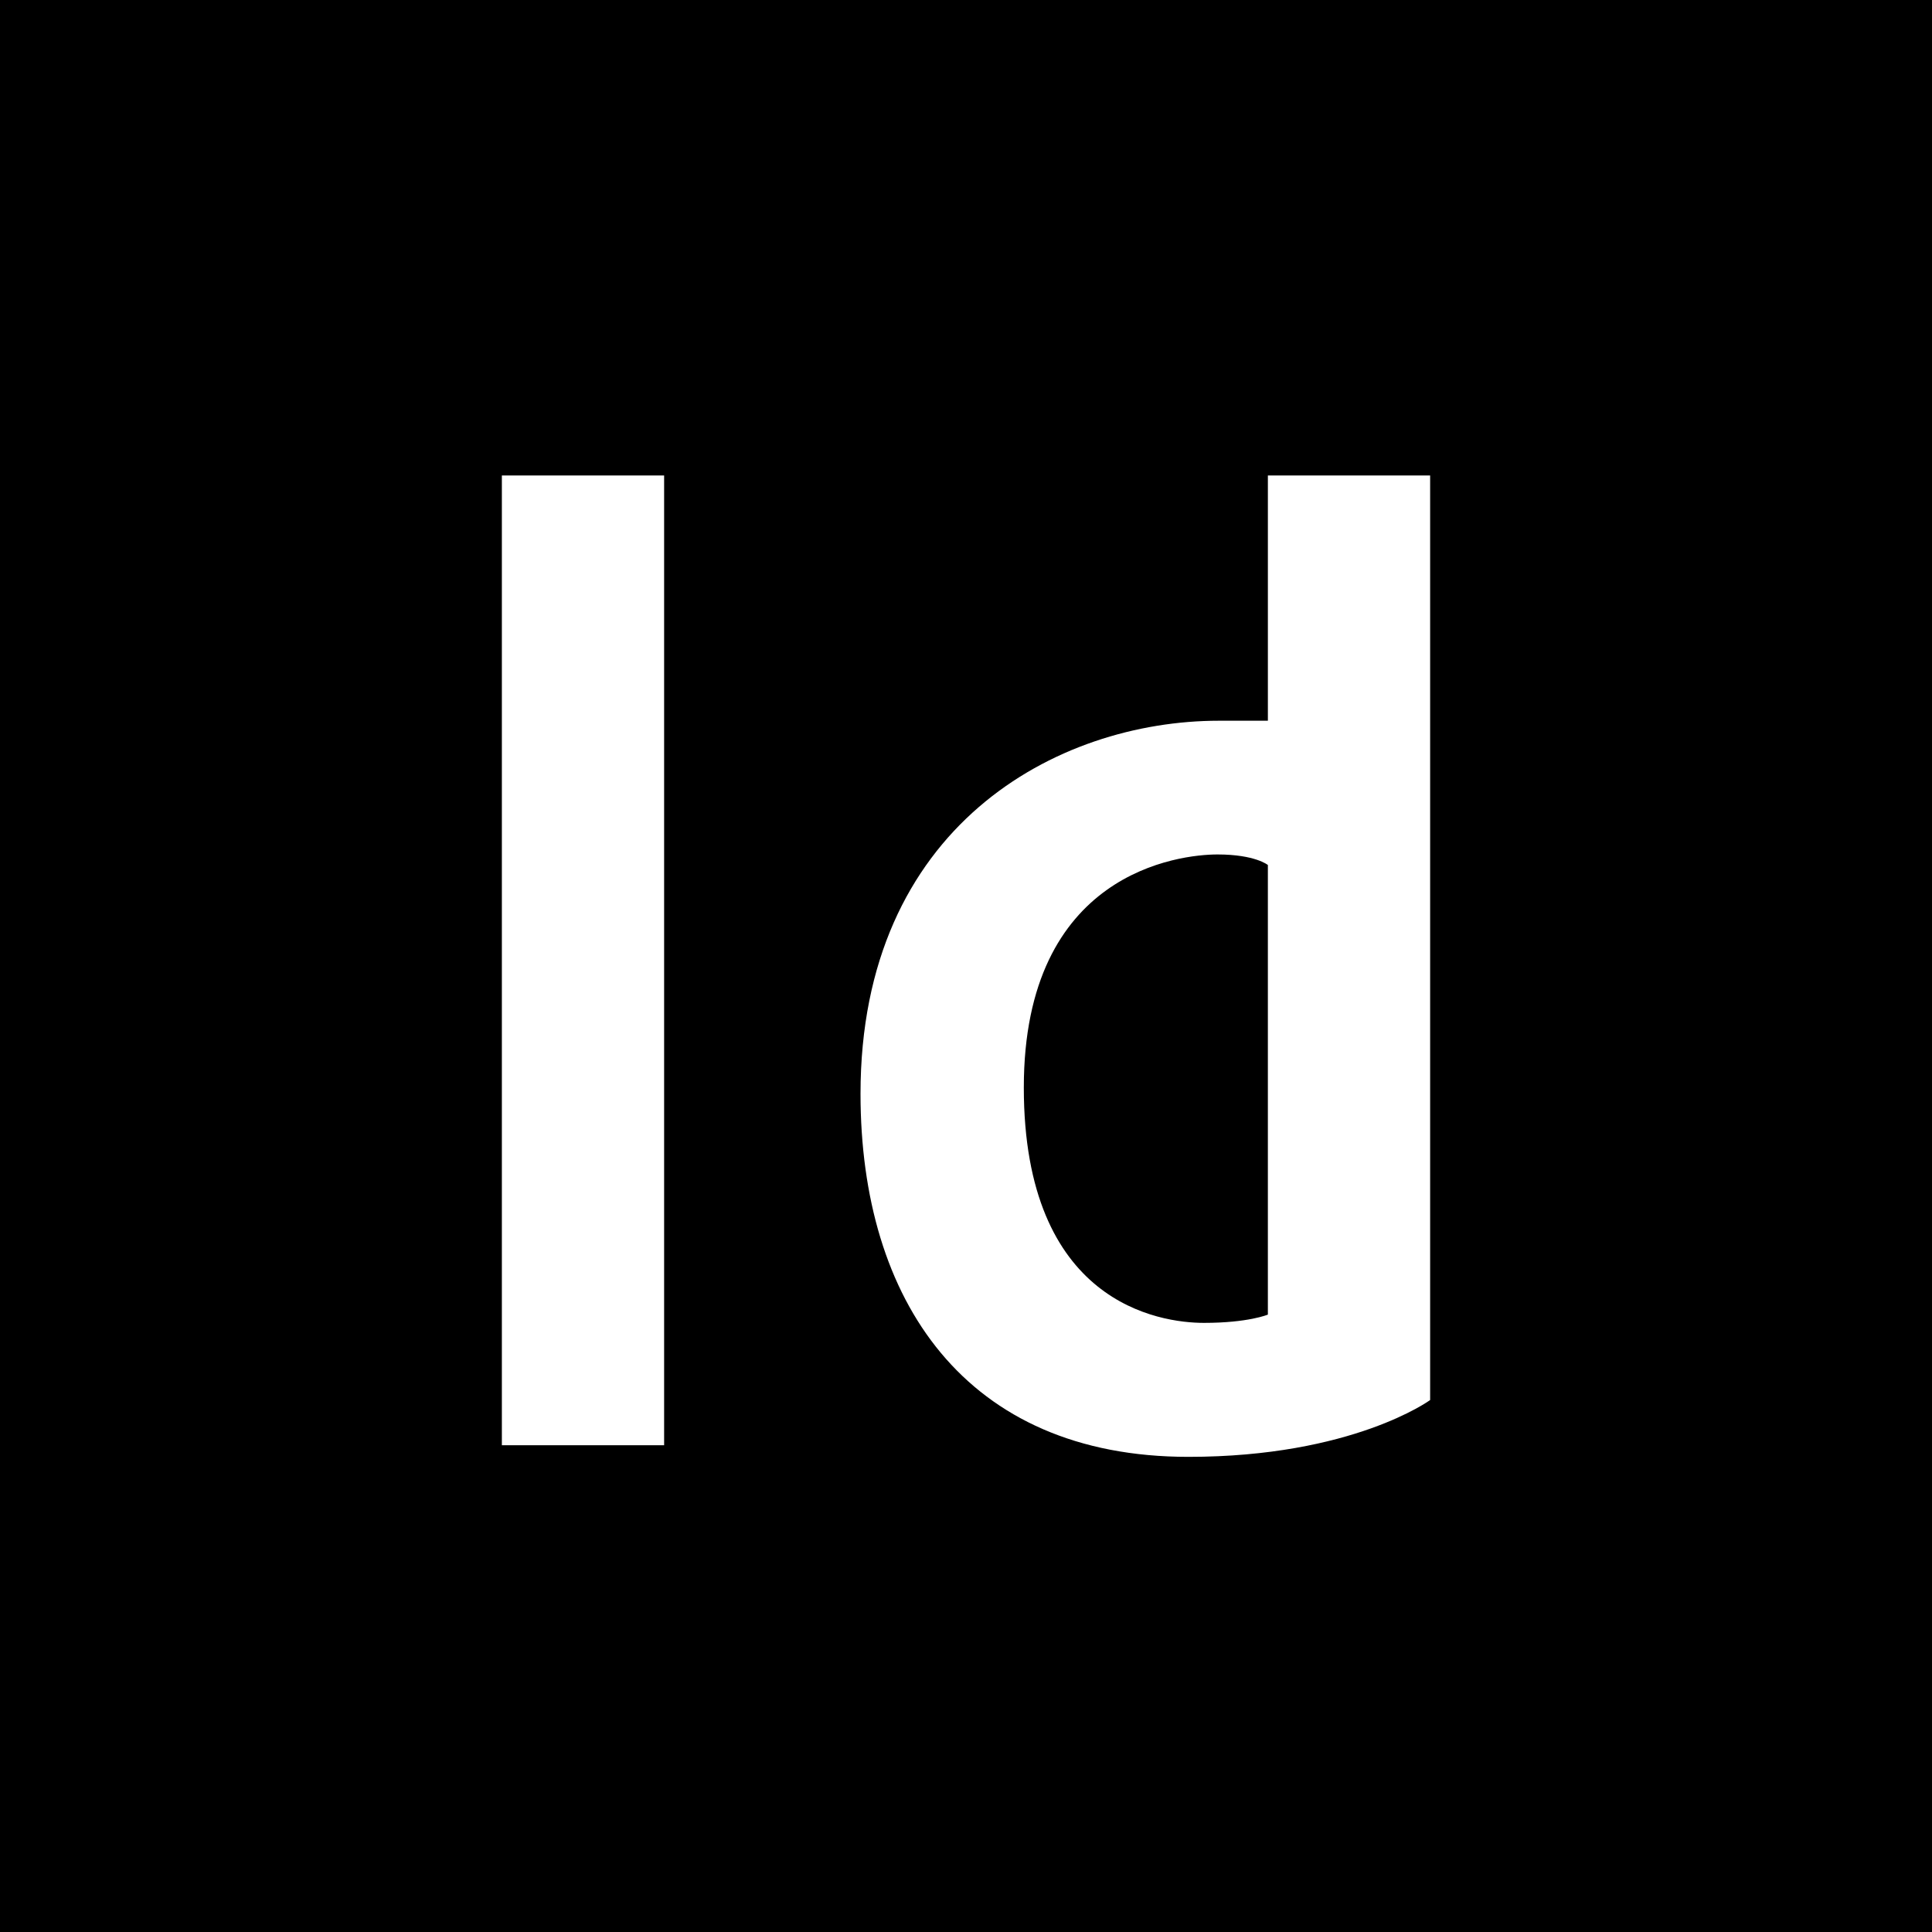 <?xml version="1.0" ?><!DOCTYPE svg  PUBLIC '-//W3C//DTD SVG 1.1//EN'  'http://www.w3.org/Graphics/SVG/1.1/DTD/svg11.dtd'><svg height="512px" style="enable-background:new 0 0 512 512;" version="1.1" viewBox="0 0 512 512" width="512px" xml:space="preserve" xmlns="http://www.w3.org/2000/svg" xmlns:xlink="http://www.w3.org/1999/xlink"><g id="_x34__x2C__InDesign_x2C__Adobe"><g><path d="M271.322,288.209c0,57.186,35.988,62.367,47.746,62.367c11.754,0,16.932-2.193,16.932-2.193v-119.15    c0,0-3.387-2.792-13.346-2.792C312.691,226.441,271.322,231.023,271.322,288.209z"/><path d="M0,0v512h512V0H0z M176,383h-43V126h43V383z M379,371.025c0,0-20.542,15.057-64.066,15.057    c-59.11,0-86.889-41.443-86.889-96.217c0-70.852,51.983-98.865,94.997-98.865c5.045,0,12.958,0,12.958,0v-65h43V371.025z"/></g></g><g id="Layer_1"/></svg>